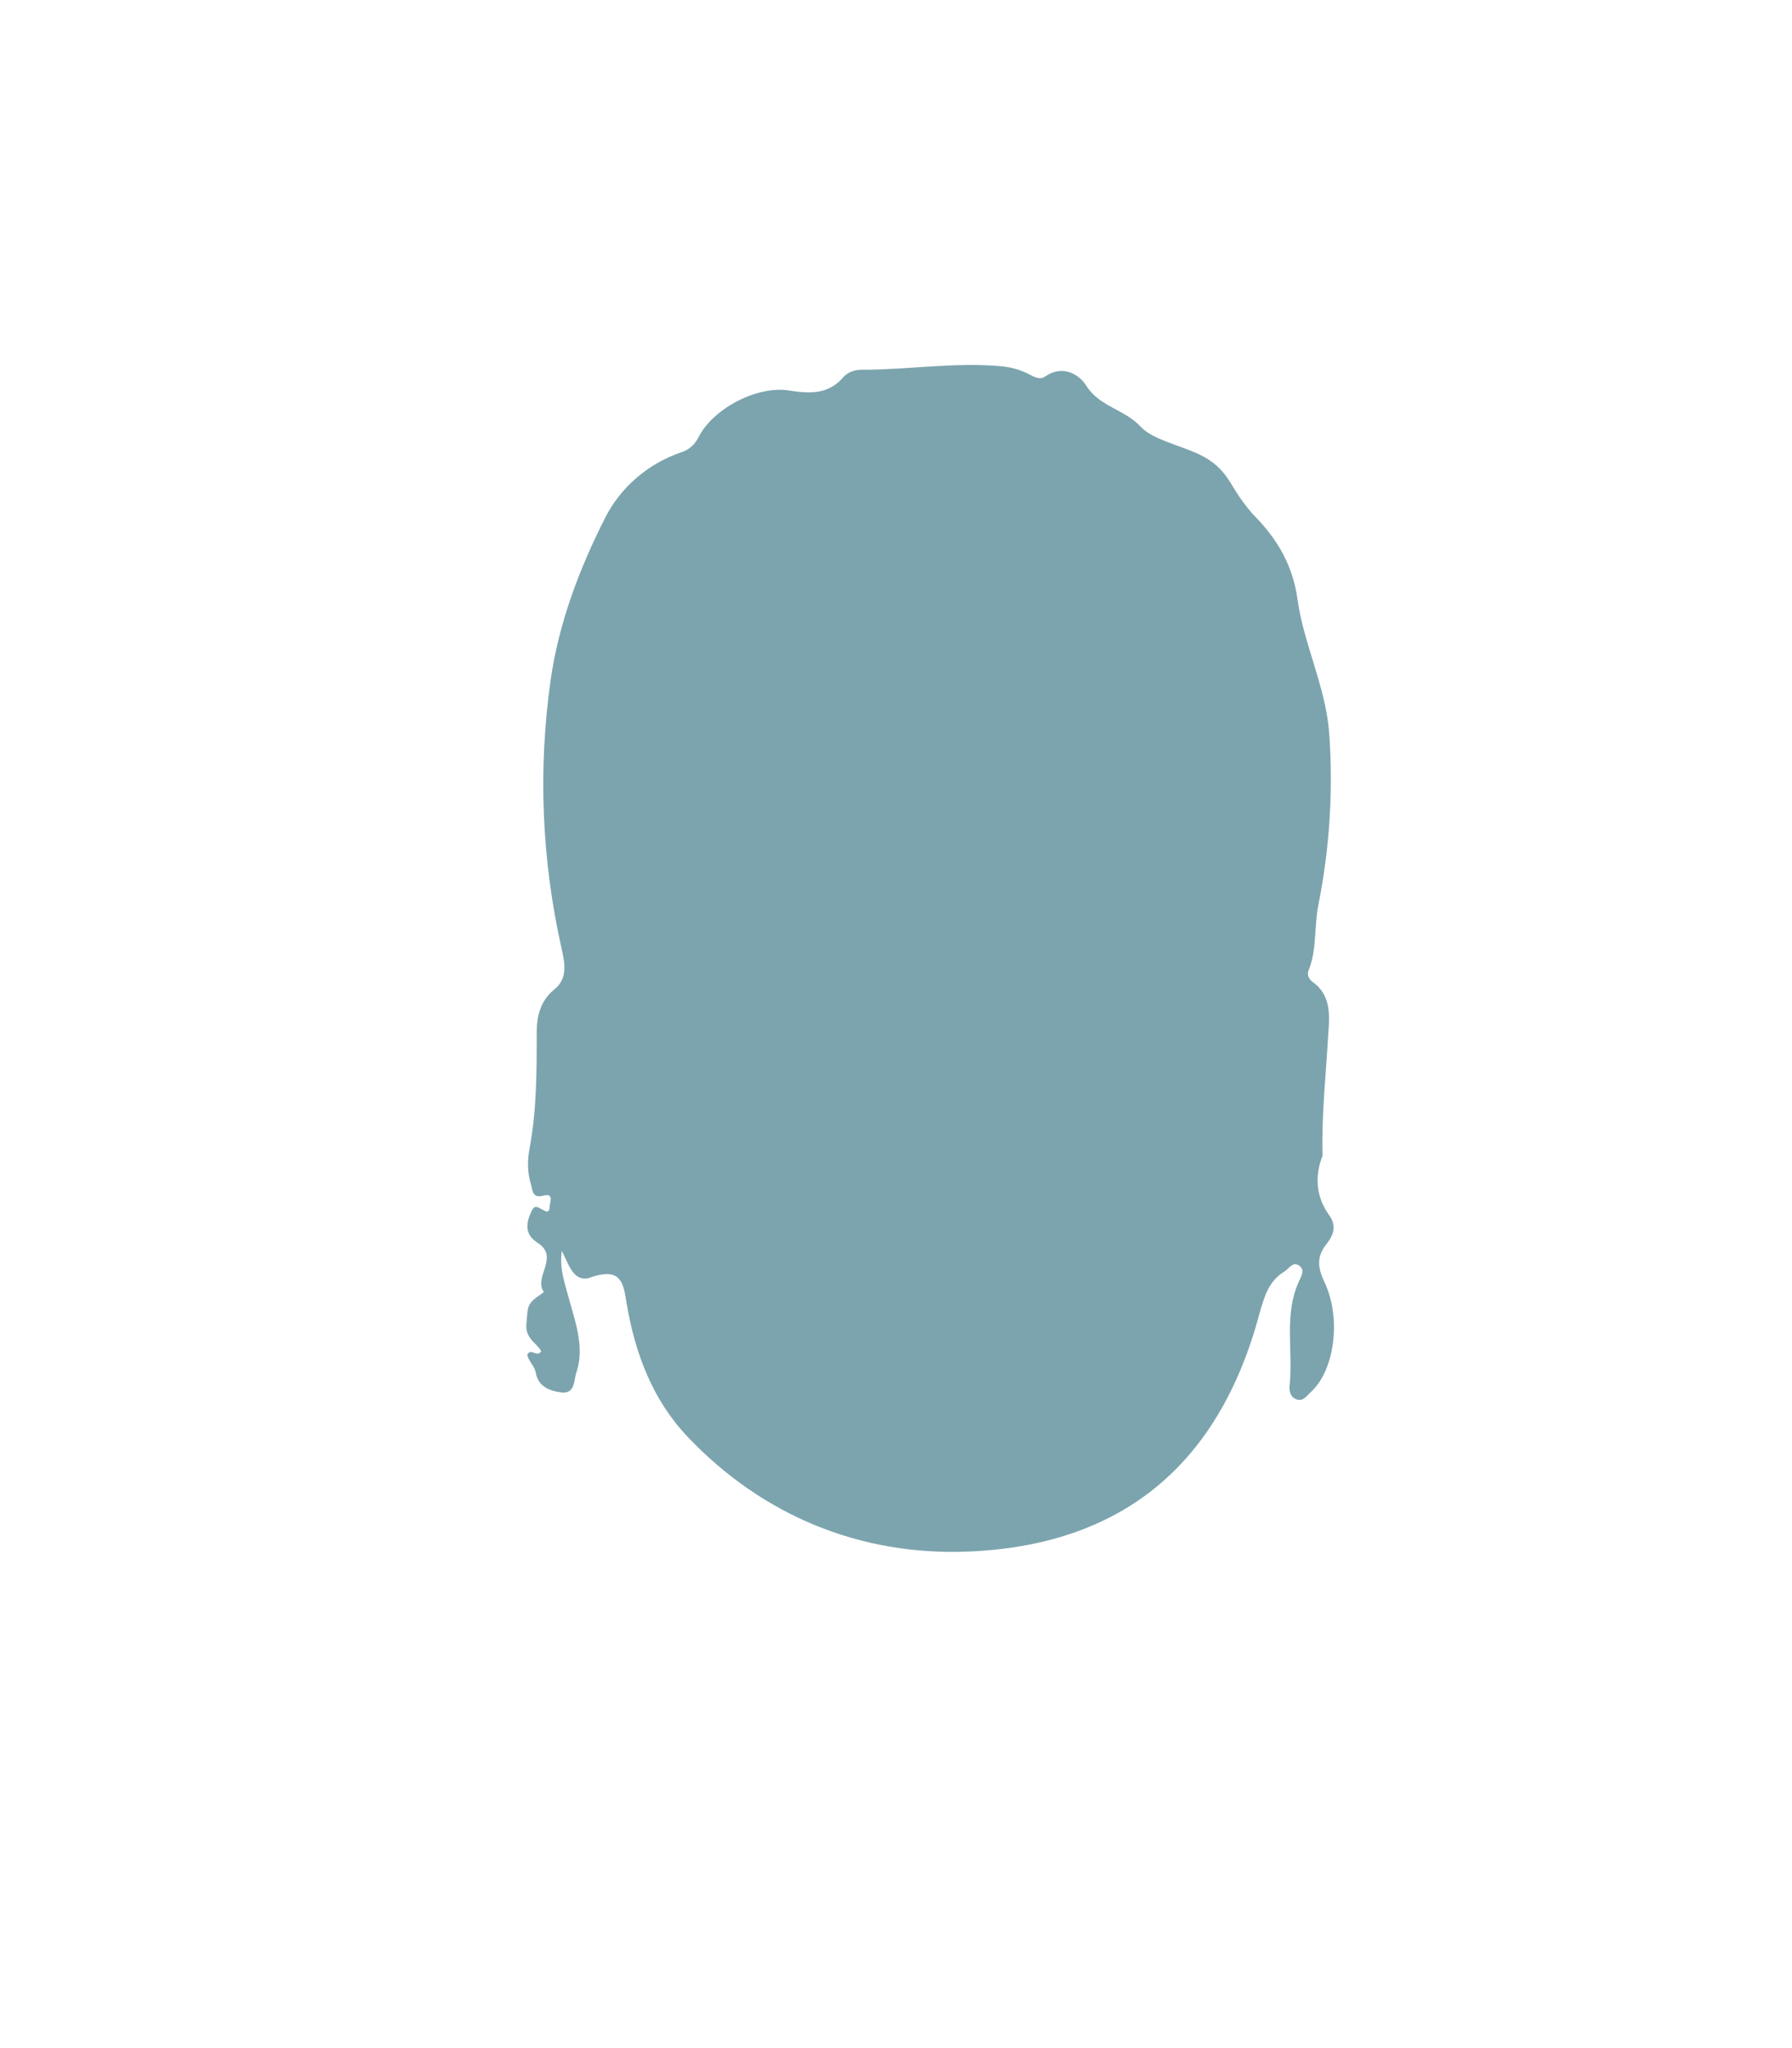 <?xml version="1.0" encoding="utf-8"?>
<!-- Generator: Adobe Illustrator 24.3.0, SVG Export Plug-In . SVG Version: 6.00 Build 0)  -->
<svg version="1.1" id="shapes" xmlns="http://www.w3.org/2000/svg" xmlns:xlink="http://www.w3.org/1999/xlink" x="0px" y="0px"
	 width="400px" height="457px" viewBox="0 0 400 457" style="enable-background:new 0 0 400 457;" xml:space="preserve">
<style type="text/css">
	.st0{fill:#7CA4AE;}
</style>
<g>
	<path class="st0" d="M125.4,279.1c-0.6,4.1,0.8,7.6,1.8,11.4c1.4,5,3.3,10.5,1.4,15.9c-0.5,1.5-0.2,4.6-3.2,4.3
		c-2.6-0.3-5.3-1.3-5.8-4.4c-0.3-1.6-1.6-2.5-1.9-4c0.7-1.7,2.2,0.7,3.1-0.8c-1-1.9-3.6-2.8-3.3-6.1c0.4-4-0.1-4.4,3.5-6.8
		c0.1-0.1,0.3-0.2,0.4-0.3c-2.4-3.4,3.6-7.8-1.4-11c-2.5-1.6-2.8-3.7-1.6-6.5c0.7-1.7,1.1-1.8,2.3-1.1c0.9,0.4,1.9,1.4,2-0.5
		c0-0.9,1.1-3.1-1.5-2.4c-2.4,0.6-2.3-1.2-2.7-2.6c-0.8-2.6-0.8-5.3-0.3-7.9c1.6-8.6,1.6-17.2,1.6-25.8c0-3.8,0.8-7.2,4-9.8
		c3.1-2.5,2.2-6.1,1.5-9.3c-4.4-19.7-5.2-39.7-2.4-59.6c1.8-12.7,6.4-24.9,12.2-36.3c3.4-6.7,9.4-12,17-14.6c1.8-0.6,3-1.7,3.9-3.5
		c3.3-6.3,12.9-11.3,19.9-10.3c4.6,0.7,8.9,1.1,12.4-3c1-1.1,2.5-1.6,4.1-1.6c10.3,0,20.6-1.7,30.9-0.8c2.2,0.2,4.2,0.7,6.2,1.7
		c1.2,0.6,2.6,1.5,3.8,0.6c3.9-2.7,7.6-0.5,9.2,2.1c3,4.7,8.5,5.2,12.1,9.1c2.7,2.9,8.7,4.1,13.1,6.2c3,1.4,5.2,3.4,6.9,6.2
		c1.6,2.7,3.4,5.4,5.6,7.7c5.1,5.2,8.4,11.1,9.4,18.3c1.4,10.2,6.3,19.5,7.1,30c0.9,12.9,0.1,25.6-2.4,38.2c-1,4.9-0.3,10-2.2,14.7
		c-0.4,1,0,1.9,0.9,2.6c4.1,2.9,3.8,7.4,3.5,11.4c-0.5,9-1.5,17.9-1.3,26.9c0,0.2,0,0.4,0,0.5c-1.8,4.6-1.4,9.2,1.4,13.1
		c2,2.7,0.9,4.8-0.6,6.7c-2.2,2.8-1.8,5.3-0.4,8.3c3.9,8.1,2.3,19.8-3,24.6c-1,0.9-1.7,2.2-3.3,1.6c-1.5-0.6-1.6-2.3-1.4-3.5
		c0.7-7.6-1.3-15.4,2-22.7c0.5-1.2,1.5-2.6,0.1-3.6c-1.4-1-2.2,0.6-3.3,1.3c-3.6,2.2-4.5,5.7-5.6,9.5c-9.1,34-31.1,51.7-65.2,53
		c-23.6,0.9-45.5-7.8-62.4-25.6c-7.8-8.2-11.7-18.5-13.6-29.6c-0.7-4.3-1-8.3-7.7-6.1C128,286.6,127,282.1,125.4,279.1z"/>
</g>
</svg>
